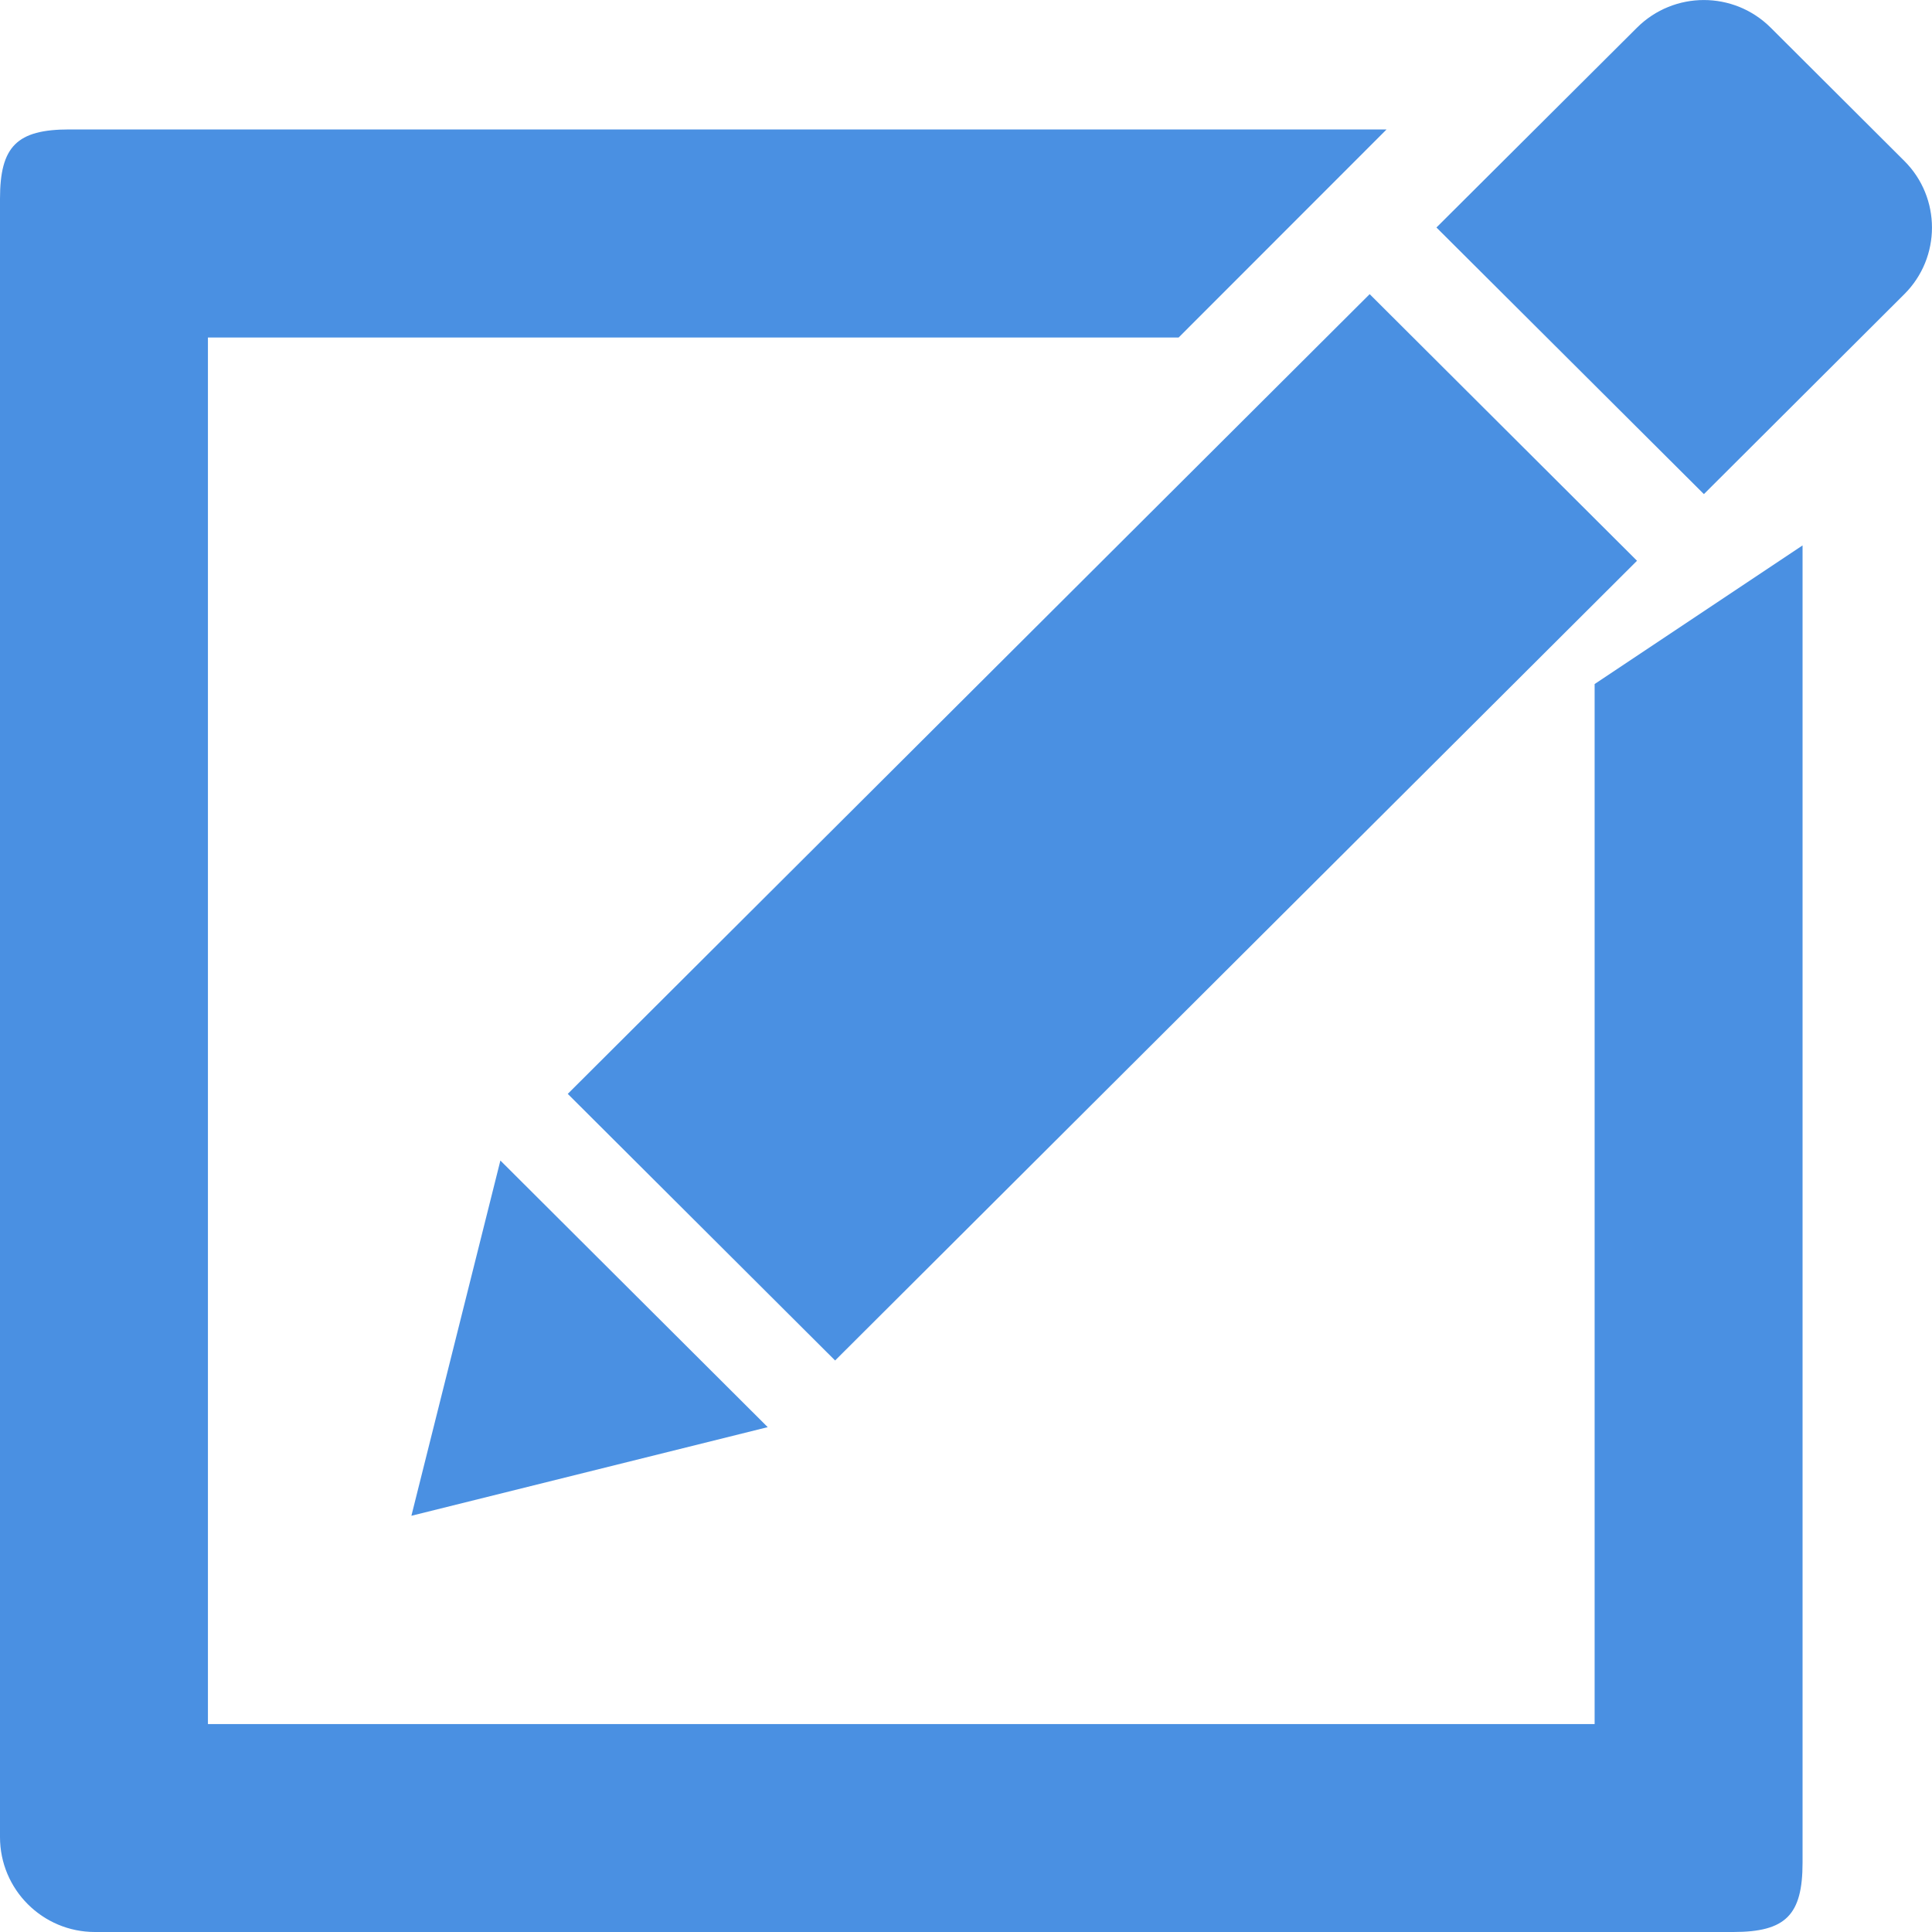 <?xml version="1.0" encoding="UTF-8"?>
<svg width="16px" height="16px" viewBox="0 0 16 16" version="1.1" xmlns="http://www.w3.org/2000/svg" xmlns:xlink="http://www.w3.org/1999/xlink">
    <!-- Generator: Sketch 50.2 (55047) - http://www.bohemiancoding.com/sketch -->
    <title>编辑icon</title>
    <desc>Created with Sketch.</desc>
    <defs></defs>
    <g id="Page-1" stroke="none" stroke-width="1" fill="none" fill-rule="evenodd">
        <g id="后管系统订单-添加商品2" transform="translate(-654, -364)" fill="#4A90E2">
            <g id="待处理事务" transform="translate(300, 276)">
                <g id="Group" transform="translate(123, 85)">
                    <g id="Group-10">
                        <path d="M246.771,5.436 L245.111,7.092 L242.896,4.884 L244.557,3.229 C244.863,2.924 245.358,2.924 245.664,3.229 L246.771,4.333 C247.076,4.637 247.076,5.132 246.771,5.436 Z M235.144,12.611 L237.358,14.819 L234.407,15.553 L235.144,12.611 Z M244.557,7.644 L237.916,14.267 L235.702,12.059 L242.343,5.436 L244.557,7.644 Z M232.722,5.795 L232.722,17.278 L244.206,17.278 L244.206,8.665 L245.928,7.517 L245.928,18.426 C245.928,18.86 245.788,19 245.354,19 L231.786,19 C231.352,19 231,18.648 231,18.214 L231,4.646 C231,4.212 231.14,4.072 231.574,4.072 L242.483,4.072 L240.761,5.795 L232.722,5.795 Z" id="编辑icon"></path>
                    </g>
                </g>
            </g>
        </g>
    </g>
</svg>